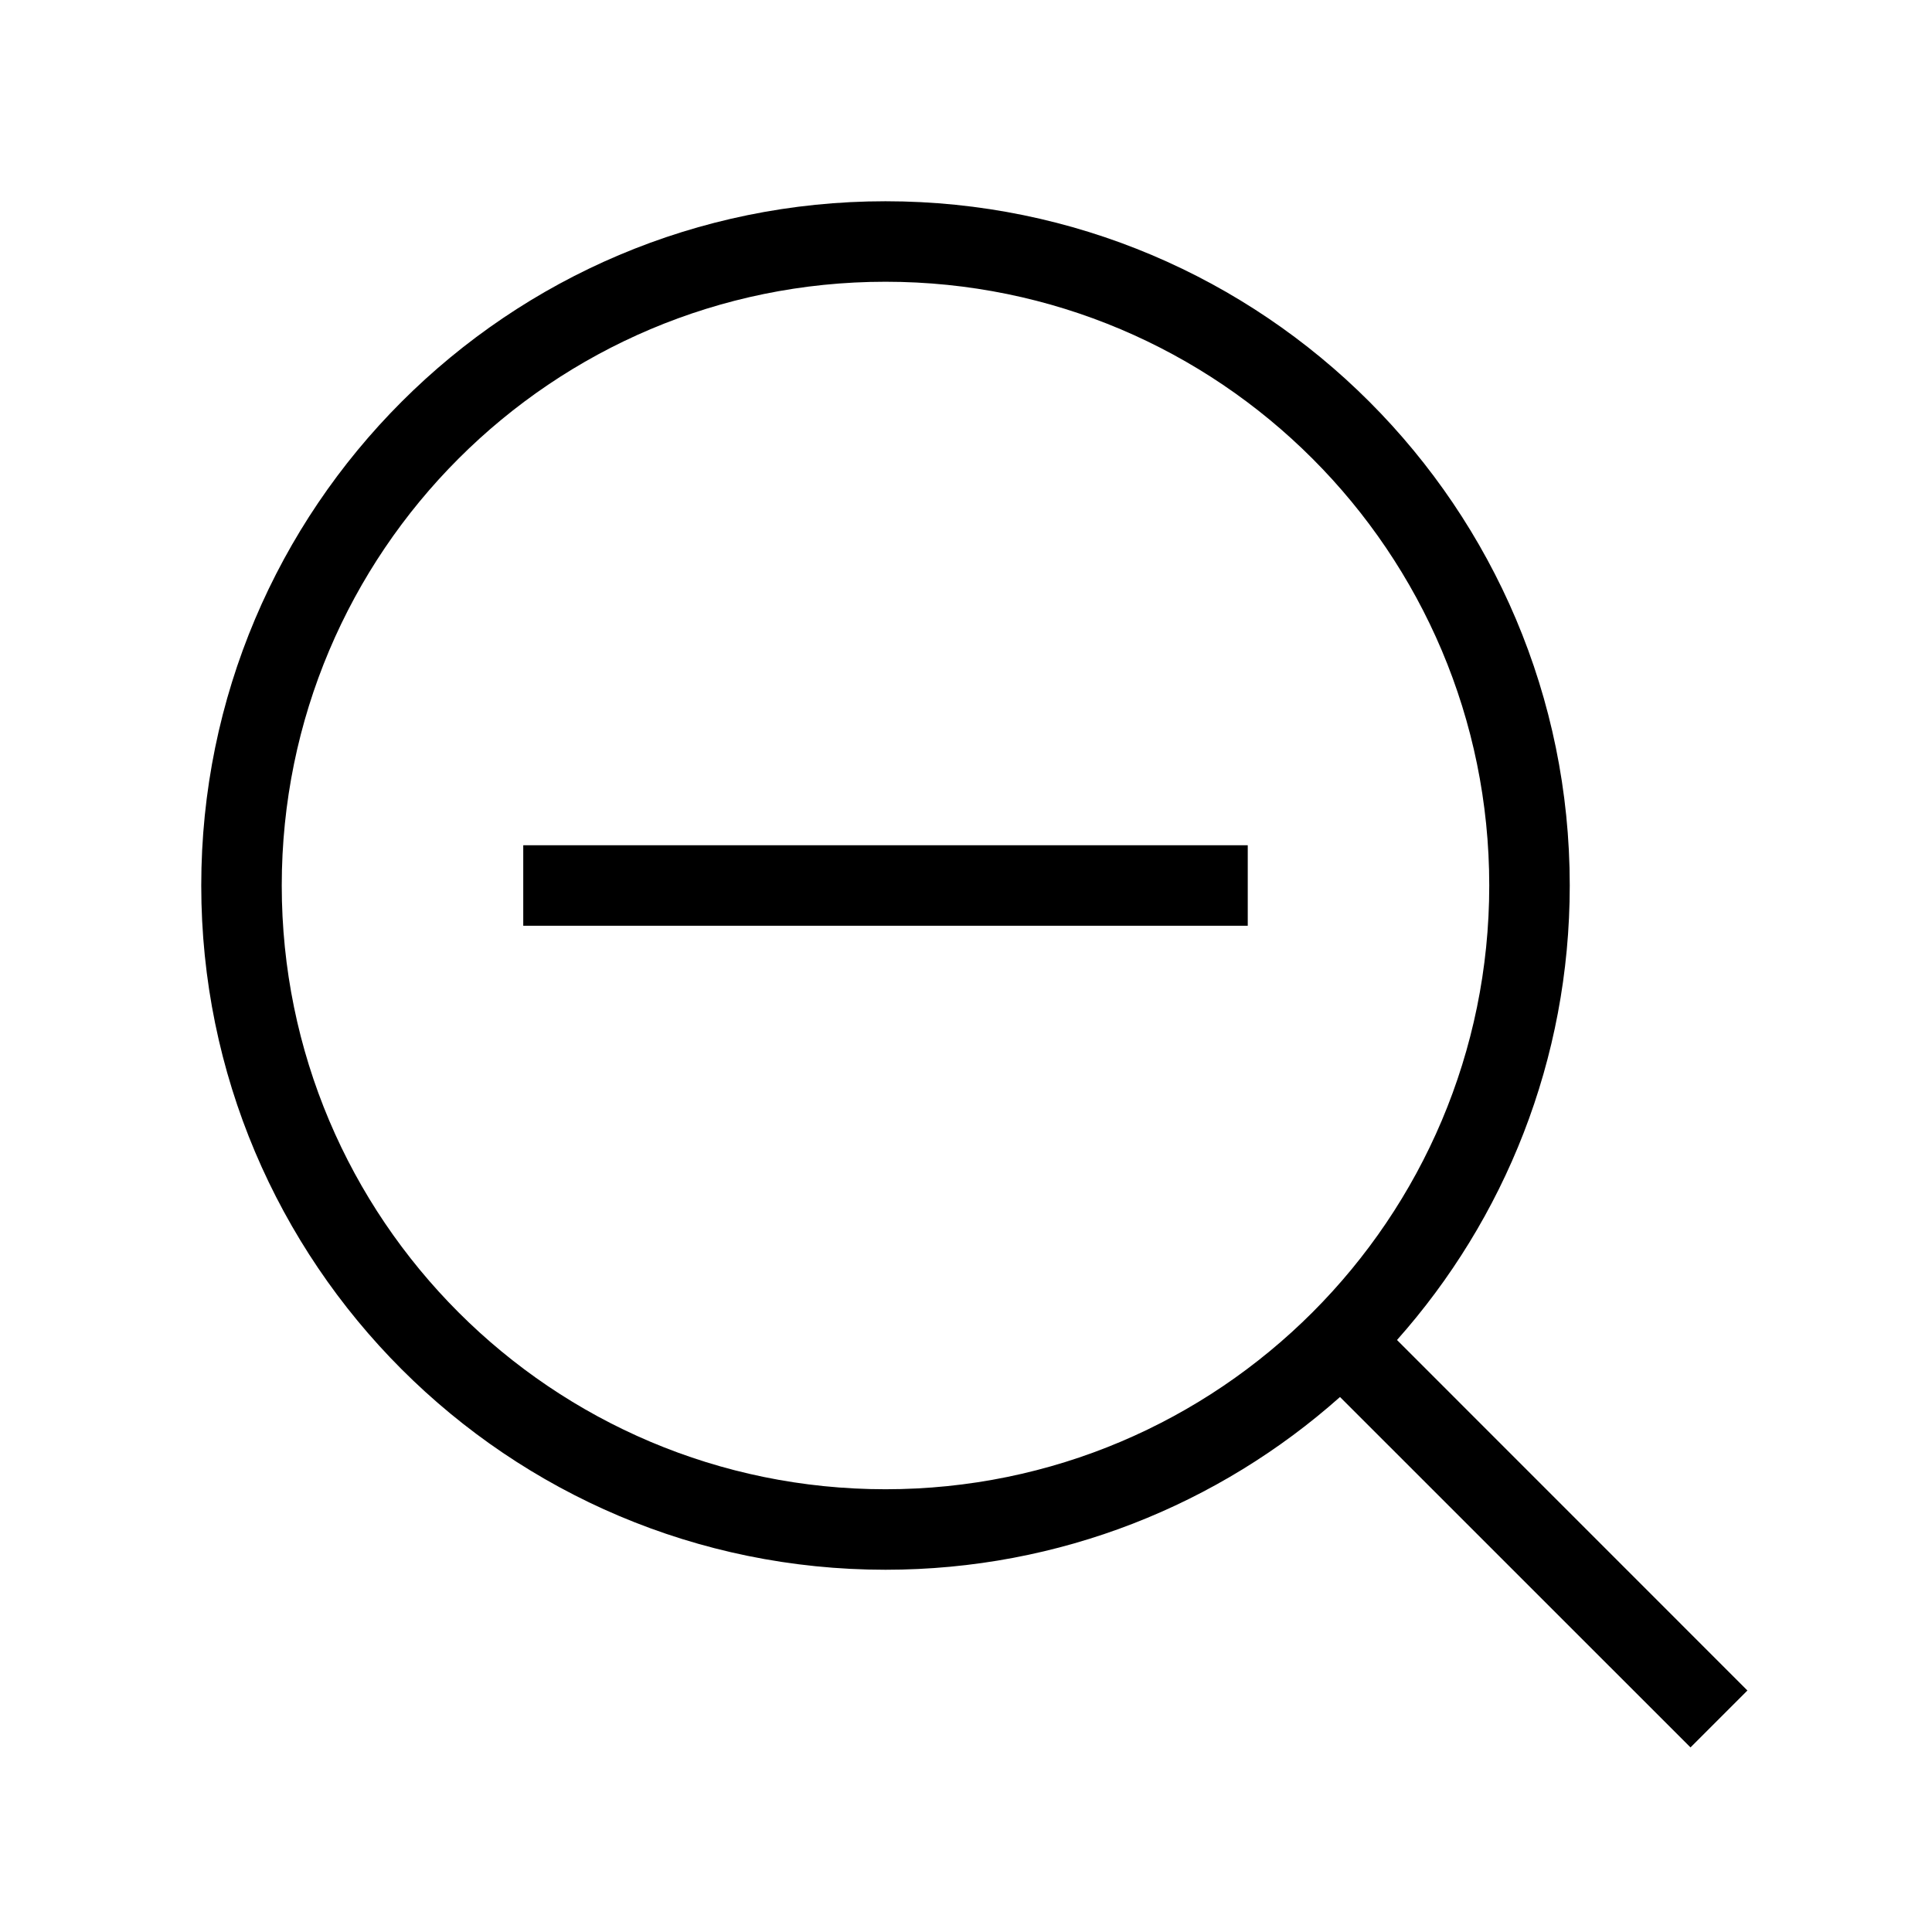 <svg width="24" height="24" viewBox="0 0 24 24" fill="none" xmlns="http://www.w3.org/2000/svg">
<path d="M6.5 10.5H15.5V11.5H6.5V10.5Z" fill="black"/>
<path fill-rule="evenodd" clip-rule="evenodd" d="M2.5 11C2.5 6.306 6.306 2.5 11 2.5C15.694 2.5 19.5 6.306 19.5 11C19.5 13.167 18.689 15.145 17.354 16.646L21.707 21L21 21.707L16.646 17.354C15.145 18.689 13.167 19.5 11 19.5C6.306 19.5 2.5 15.694 2.5 11ZM11 3.5C6.858 3.5 3.5 6.858 3.5 11C3.5 15.142 6.858 18.5 11 18.5C15.142 18.5 18.5 15.142 18.5 11C18.5 6.858 15.142 3.5 11 3.5Z" fill="black"/>
</svg>
